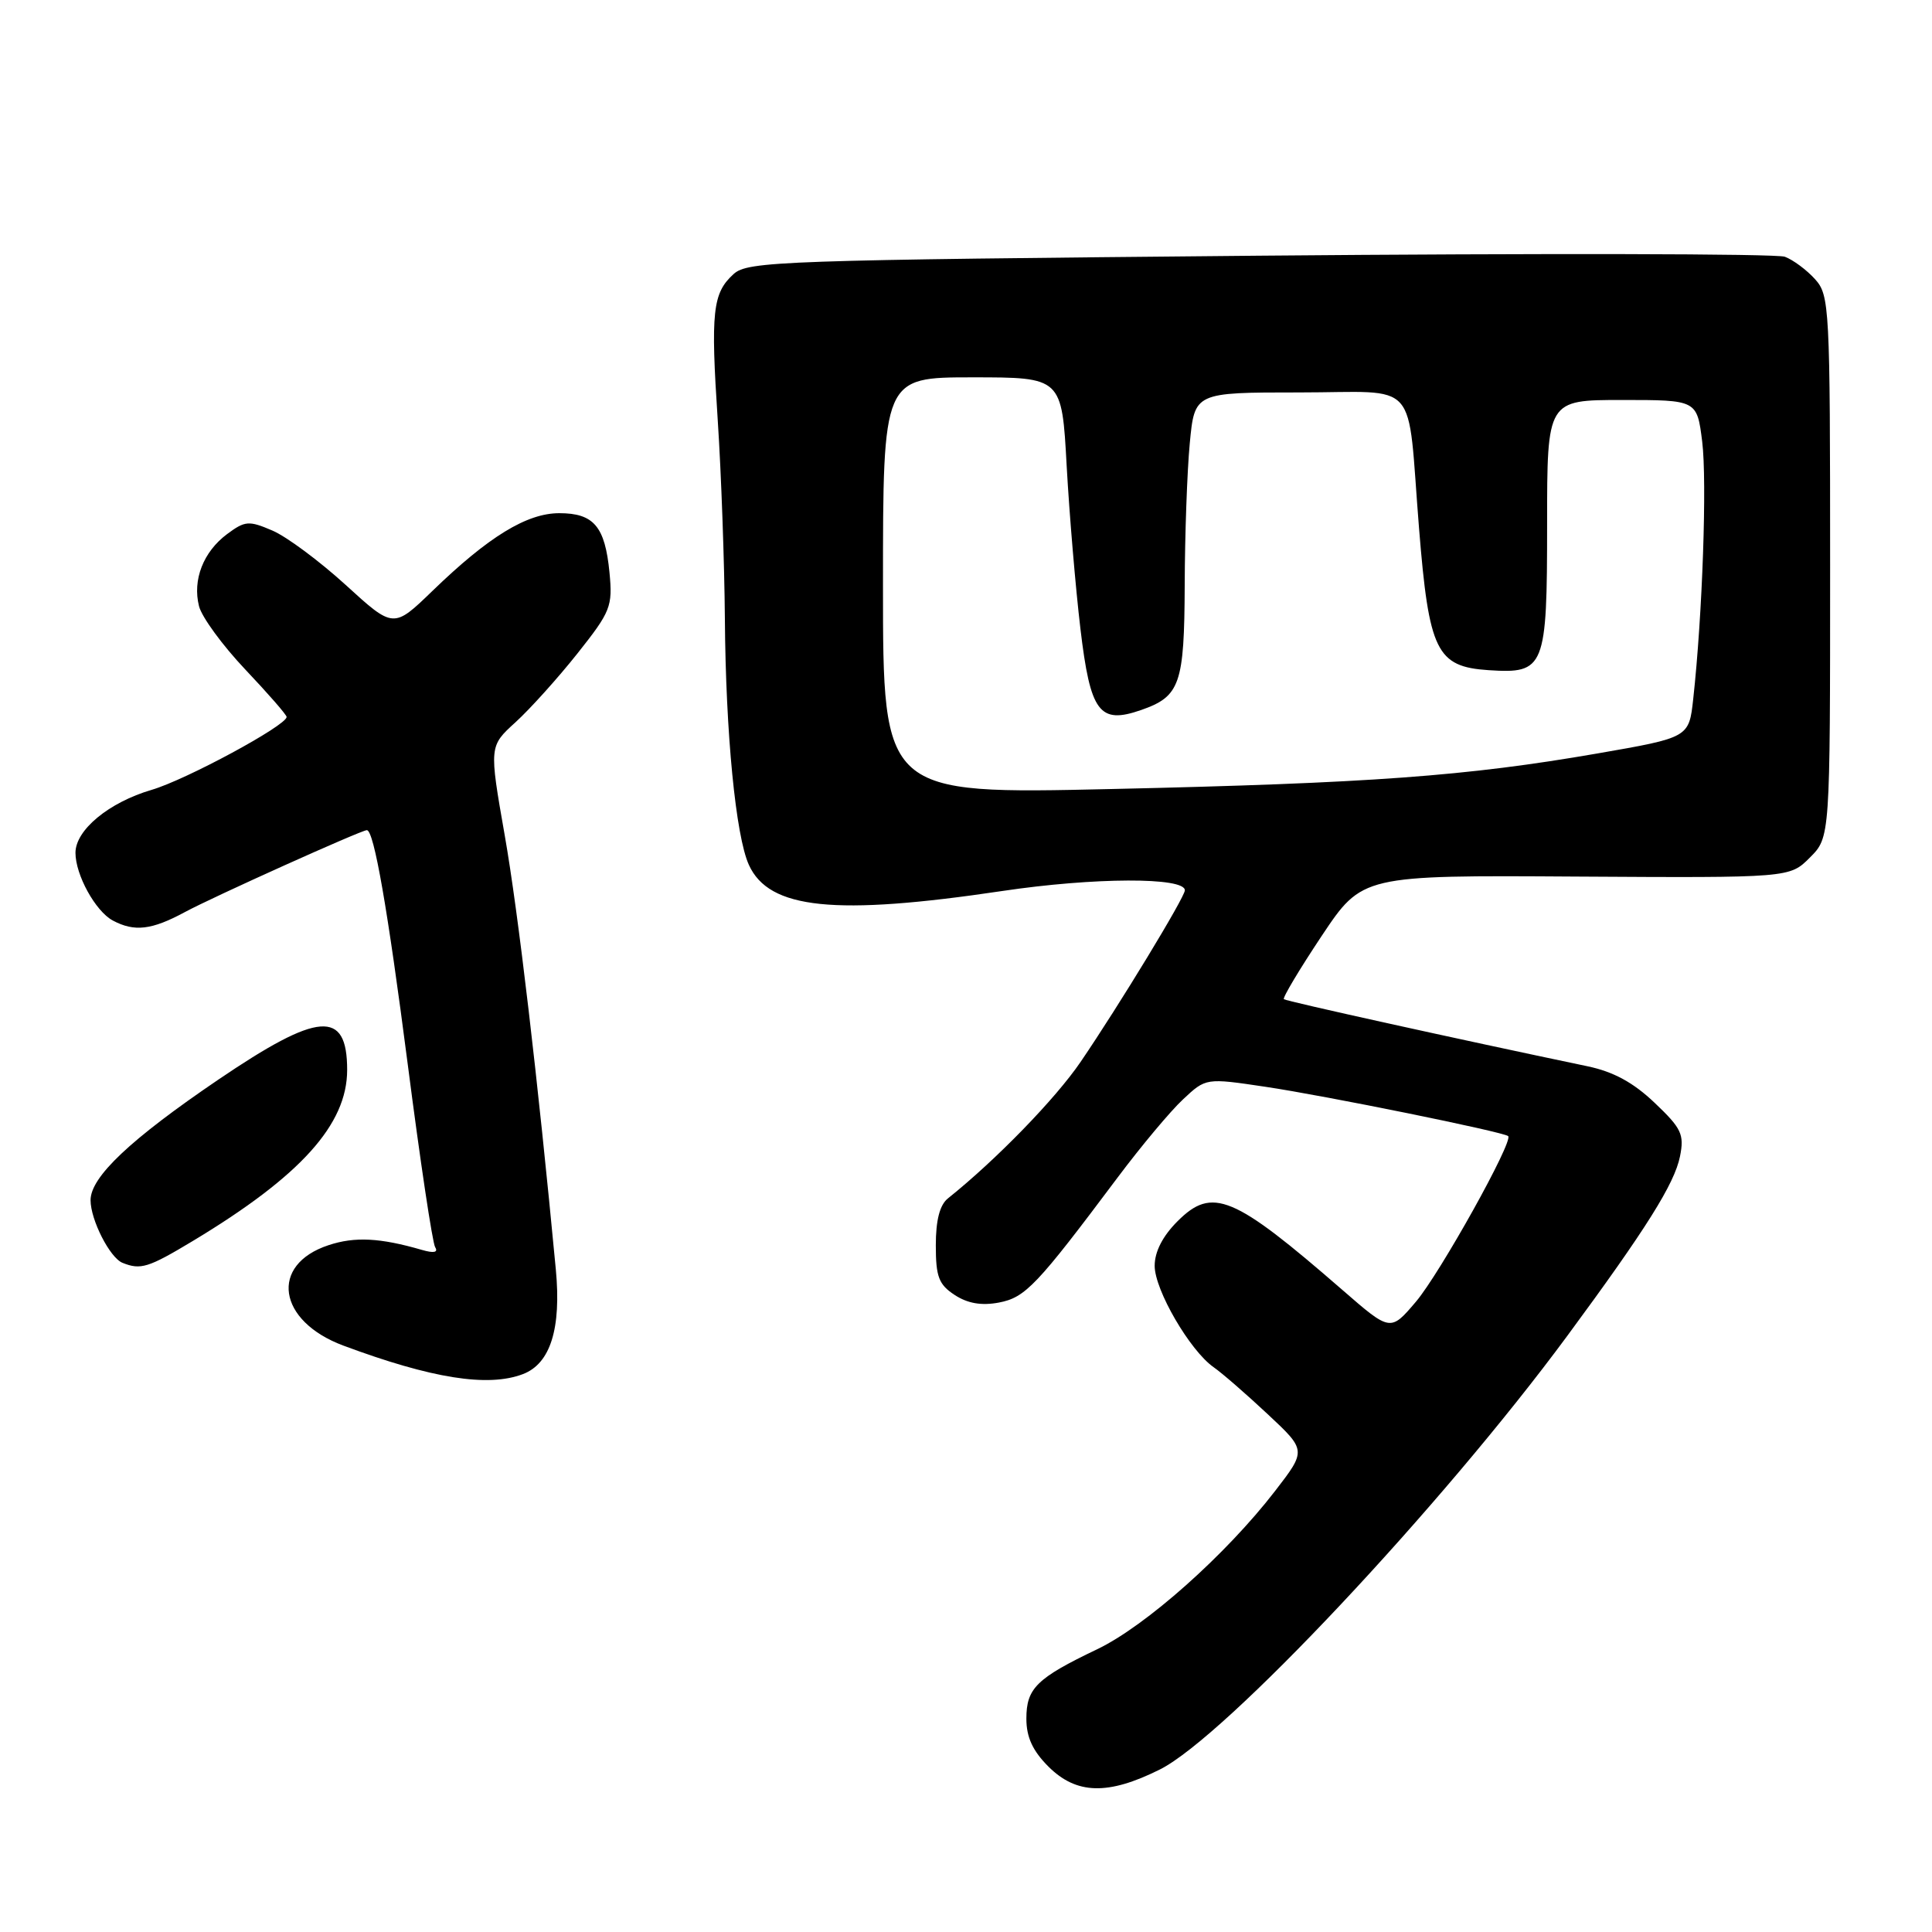 <?xml version="1.0" encoding="UTF-8" standalone="no"?>
<!DOCTYPE svg PUBLIC "-//W3C//DTD SVG 1.1//EN" "http://www.w3.org/Graphics/SVG/1.1/DTD/svg11.dtd" >
<svg xmlns="http://www.w3.org/2000/svg" xmlns:xlink="http://www.w3.org/1999/xlink" version="1.1" viewBox="0 0 256 256">
 <g >
 <path fill="currentColor"
d=" M 153.68 234.47 C 162.28 230.19 190.98 199.64 207.68 177.00 C 218.13 162.83 221.88 156.86 222.61 153.22 C 223.19 150.31 222.81 149.51 219.25 146.13 C 216.44 143.45 213.80 142.01 210.37 141.29 C 192.97 137.65 170.44 132.67 170.12 132.40 C 169.92 132.23 172.17 128.46 175.12 124.03 C 180.50 115.97 180.50 115.97 208.82 116.15 C 237.14 116.32 237.14 116.32 239.82 113.63 C 242.50 110.95 242.50 110.95 242.50 75.08 C 242.50 40.62 242.42 39.12 240.50 36.99 C 239.40 35.77 237.60 34.43 236.50 34.02 C 235.40 33.61 204.06 33.55 166.85 33.88 C 103.48 34.46 99.08 34.61 97.21 36.31 C 94.42 38.84 94.15 41.28 95.11 55.77 C 95.57 62.77 95.99 74.58 96.05 82.00 C 96.16 97.20 97.49 110.78 99.23 114.60 C 101.90 120.48 110.60 121.37 132.82 118.06 C 144.97 116.25 157.00 116.21 157.00 117.97 C 157.00 118.88 148.27 133.25 143.19 140.70 C 139.86 145.59 132.01 153.67 125.61 158.79 C 124.52 159.66 124.00 161.68 124.00 165.02 C 124.00 169.18 124.39 170.21 126.50 171.59 C 128.21 172.71 130.05 173.03 132.34 172.60 C 135.87 171.93 137.35 170.37 148.11 156.00 C 151.20 151.88 155.09 147.22 156.76 145.67 C 159.79 142.83 159.79 142.83 167.64 144.00 C 175.60 145.18 199.22 149.98 199.84 150.54 C 200.57 151.20 190.80 168.73 187.62 172.48 C 184.24 176.46 184.24 176.46 177.87 170.92 C 163.43 158.37 160.64 157.21 156.03 161.82 C 154.06 163.79 153.00 165.85 153.00 167.73 C 153.00 170.93 157.67 178.96 160.81 181.16 C 161.93 181.94 165.15 184.74 167.97 187.38 C 173.11 192.18 173.11 192.18 168.95 197.57 C 162.44 206.01 151.80 215.47 145.37 218.54 C 137.36 222.37 136.00 223.70 136.00 227.73 C 136.00 230.18 136.83 231.99 138.92 234.08 C 142.63 237.78 146.81 237.90 153.68 234.47 Z  M 69.28 182.08 C 72.93 180.70 74.39 176.05 73.65 168.21 C 71.27 143.05 68.66 120.81 66.88 110.69 C 64.81 98.88 64.81 98.88 68.32 95.69 C 70.25 93.93 73.94 89.83 76.52 86.58 C 80.93 81.02 81.19 80.36 80.76 75.86 C 80.17 69.76 78.68 68.00 74.11 68.00 C 69.80 68.00 64.73 71.11 57.32 78.28 C 52.14 83.29 52.14 83.29 45.82 77.52 C 42.34 74.35 37.97 71.10 36.09 70.30 C 32.97 68.96 32.47 69.00 30.09 70.77 C 26.94 73.12 25.49 76.83 26.37 80.32 C 26.73 81.76 29.49 85.53 32.50 88.71 C 35.52 91.90 37.98 94.72 37.98 95.00 C 37.95 96.14 24.64 103.33 20.09 104.66 C 14.43 106.32 10.00 109.98 10.00 113.00 C 10.00 115.93 12.65 120.74 14.94 121.97 C 17.81 123.50 20.09 123.24 24.51 120.85 C 28.17 118.87 47.87 110.00 48.61 110.00 C 49.55 110.00 51.36 120.37 54.03 141.04 C 55.67 153.78 57.30 164.68 57.66 165.26 C 58.09 165.95 57.49 166.08 55.91 165.62 C 50.36 164.01 47.01 163.84 43.54 164.99 C 35.67 167.58 36.77 175.05 45.50 178.30 C 57.21 182.66 64.65 183.84 69.28 182.08 Z  M 25.56 164.43 C 39.83 155.84 46.00 149.00 46.00 141.77 C 46.00 133.74 42.23 134.03 28.91 143.07 C 17.29 150.96 12.00 155.95 12.00 159.03 C 12.00 161.64 14.56 166.66 16.23 167.33 C 18.64 168.30 19.64 167.99 25.56 164.43 Z  M 117.00 77.62 C 117.00 50.00 117.00 50.00 128.85 50.00 C 140.70 50.00 140.70 50.00 141.34 61.75 C 141.70 68.21 142.52 77.91 143.16 83.30 C 144.48 94.41 145.67 96.01 151.21 94.08 C 156.37 92.28 156.93 90.66 156.98 77.50 C 157.00 70.90 157.30 62.46 157.65 58.75 C 158.29 52.00 158.29 52.00 172.13 52.00 C 188.35 52.00 186.40 49.80 188.03 70.00 C 189.34 86.29 190.35 88.34 197.23 88.80 C 204.71 89.29 205.00 88.56 205.00 69.43 C 205.00 53.00 205.00 53.00 214.93 53.00 C 224.86 53.00 224.86 53.00 225.55 58.52 C 226.20 63.76 225.59 81.48 224.36 92.62 C 223.80 97.73 223.80 97.73 211.65 99.84 C 194.32 102.84 181.59 103.78 147.25 104.55 C 117.00 105.24 117.00 105.24 117.00 77.62 Z "/>
</g>
</svg>